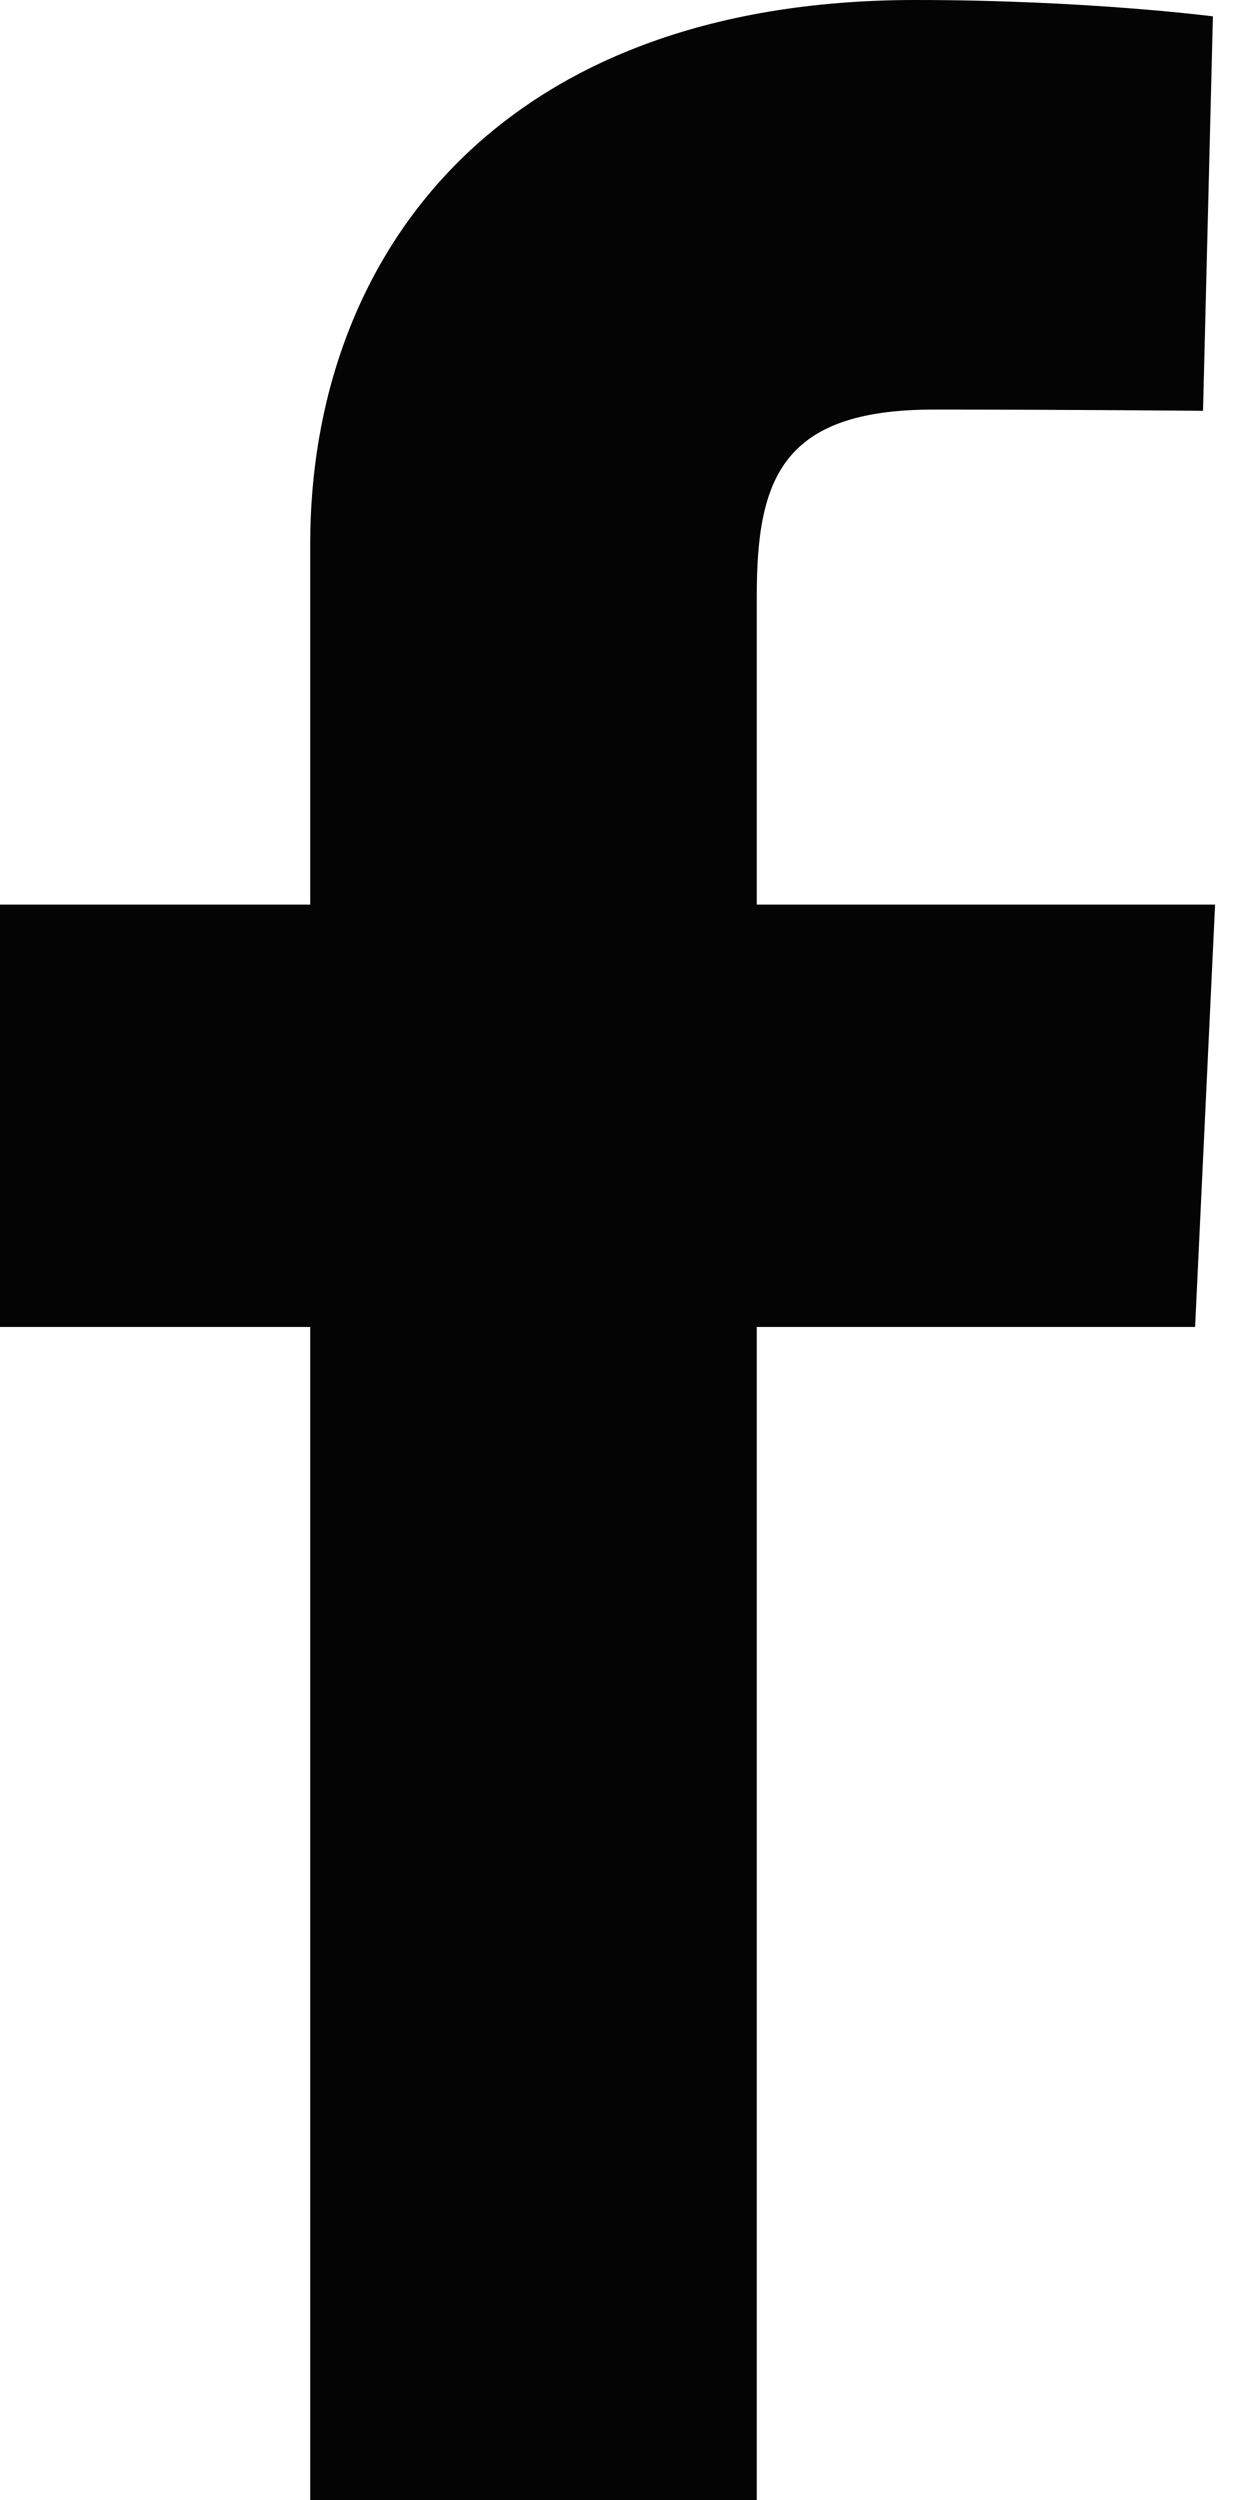 <svg width="12" height="24" viewBox="0 0 12 24" fill="none" xmlns="http://www.w3.org/2000/svg">
<path d="M2.978 24V12.739H0V8.684H2.978V5.221C2.978 2.499 4.737 0 8.79 0C10.431 0 11.644 0.157 11.644 0.157L11.549 3.944C11.549 3.944 10.311 3.932 8.961 3.932C7.499 3.932 7.265 4.605 7.265 5.723V8.684H11.665L11.473 12.739H7.265V24H2.978Z" fill="#040404"/>
</svg>

